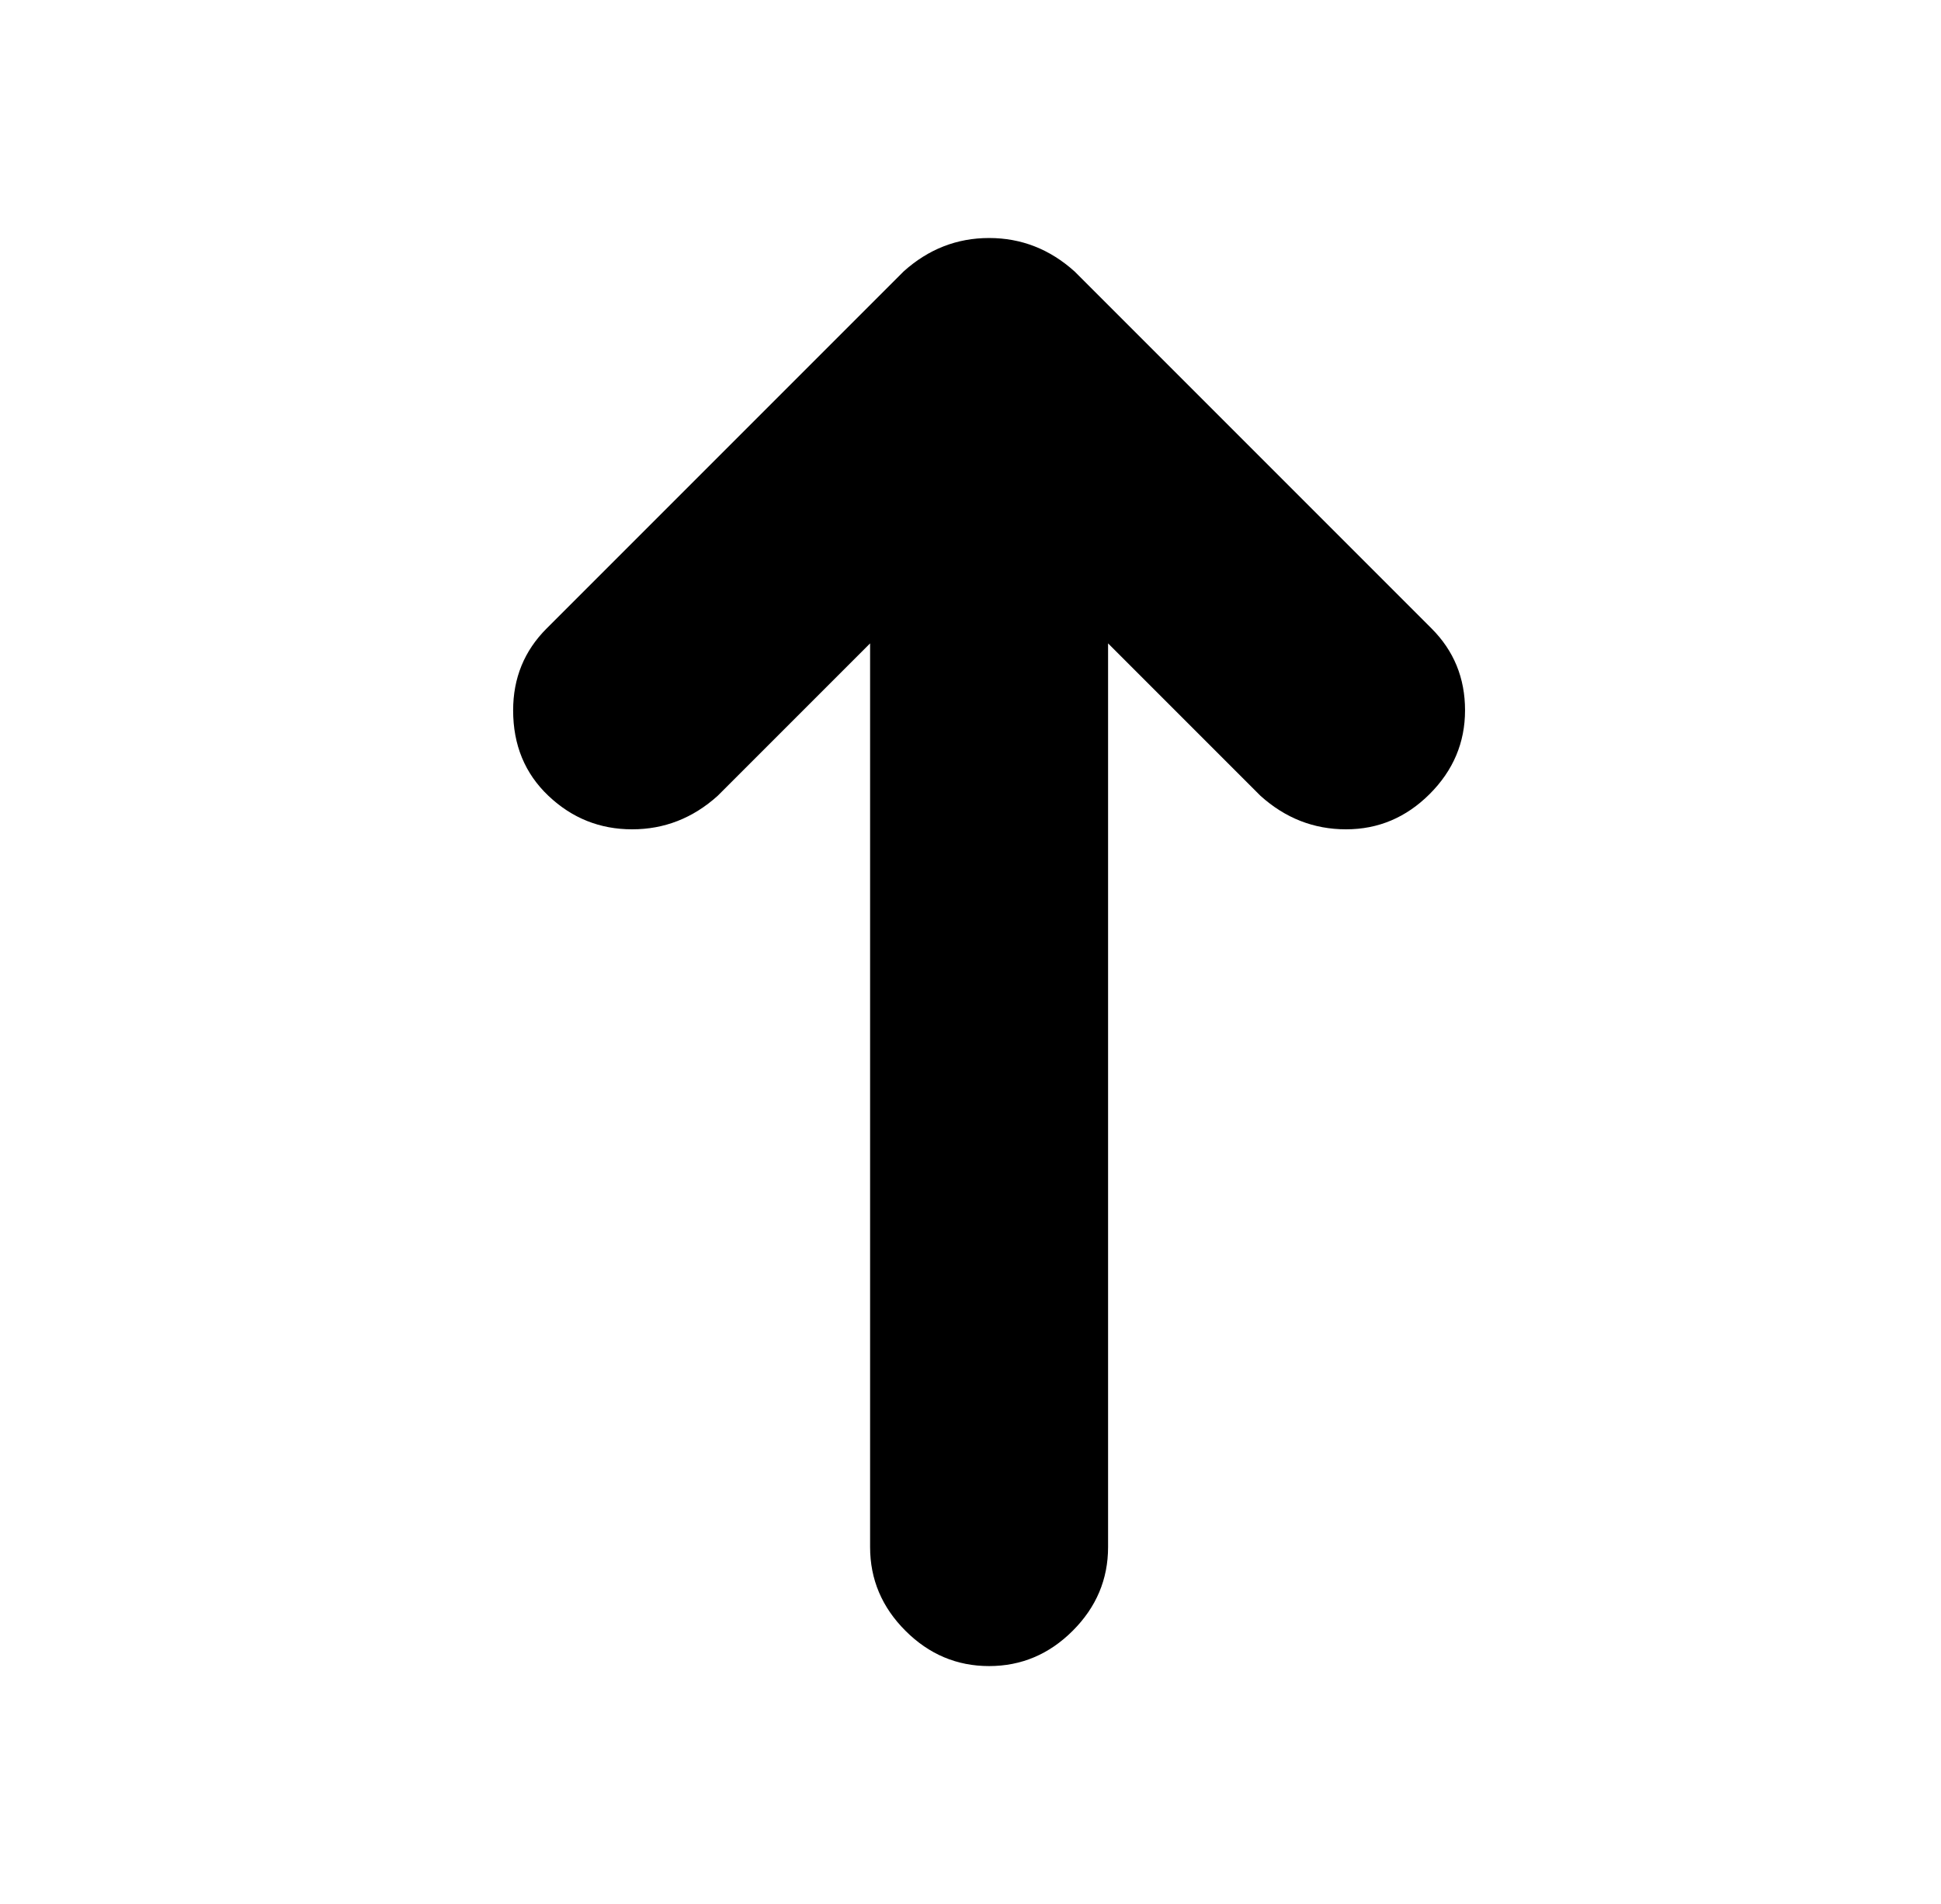 <?xml version="1.0" standalone="no"?>
<!DOCTYPE svg PUBLIC "-//W3C//DTD SVG 1.1//EN" "http://www.w3.org/Graphics/SVG/1.1/DTD/svg11.dtd" >
<svg xmlns="http://www.w3.org/2000/svg" xmlns:xlink="http://www.w3.org/1999/xlink" version="1.1" viewBox="-10 0 522 512">
   <path fill="currentColor"
d="M128 191q0 -13 9 -22l96 -96q10 -9 23 -9t23 9l96 96q9 9 9 22t-9.5 22.5t-22.5 9.5t-23 -9l-41 -41v243q0 13 -9.5 22.5t-22.5 9.5t-22.5 -9.5t-9.5 -22.5v-243l-41 41q-10 9 -23 9t-22.5 -9t-9.5 -23z" />
</svg>

